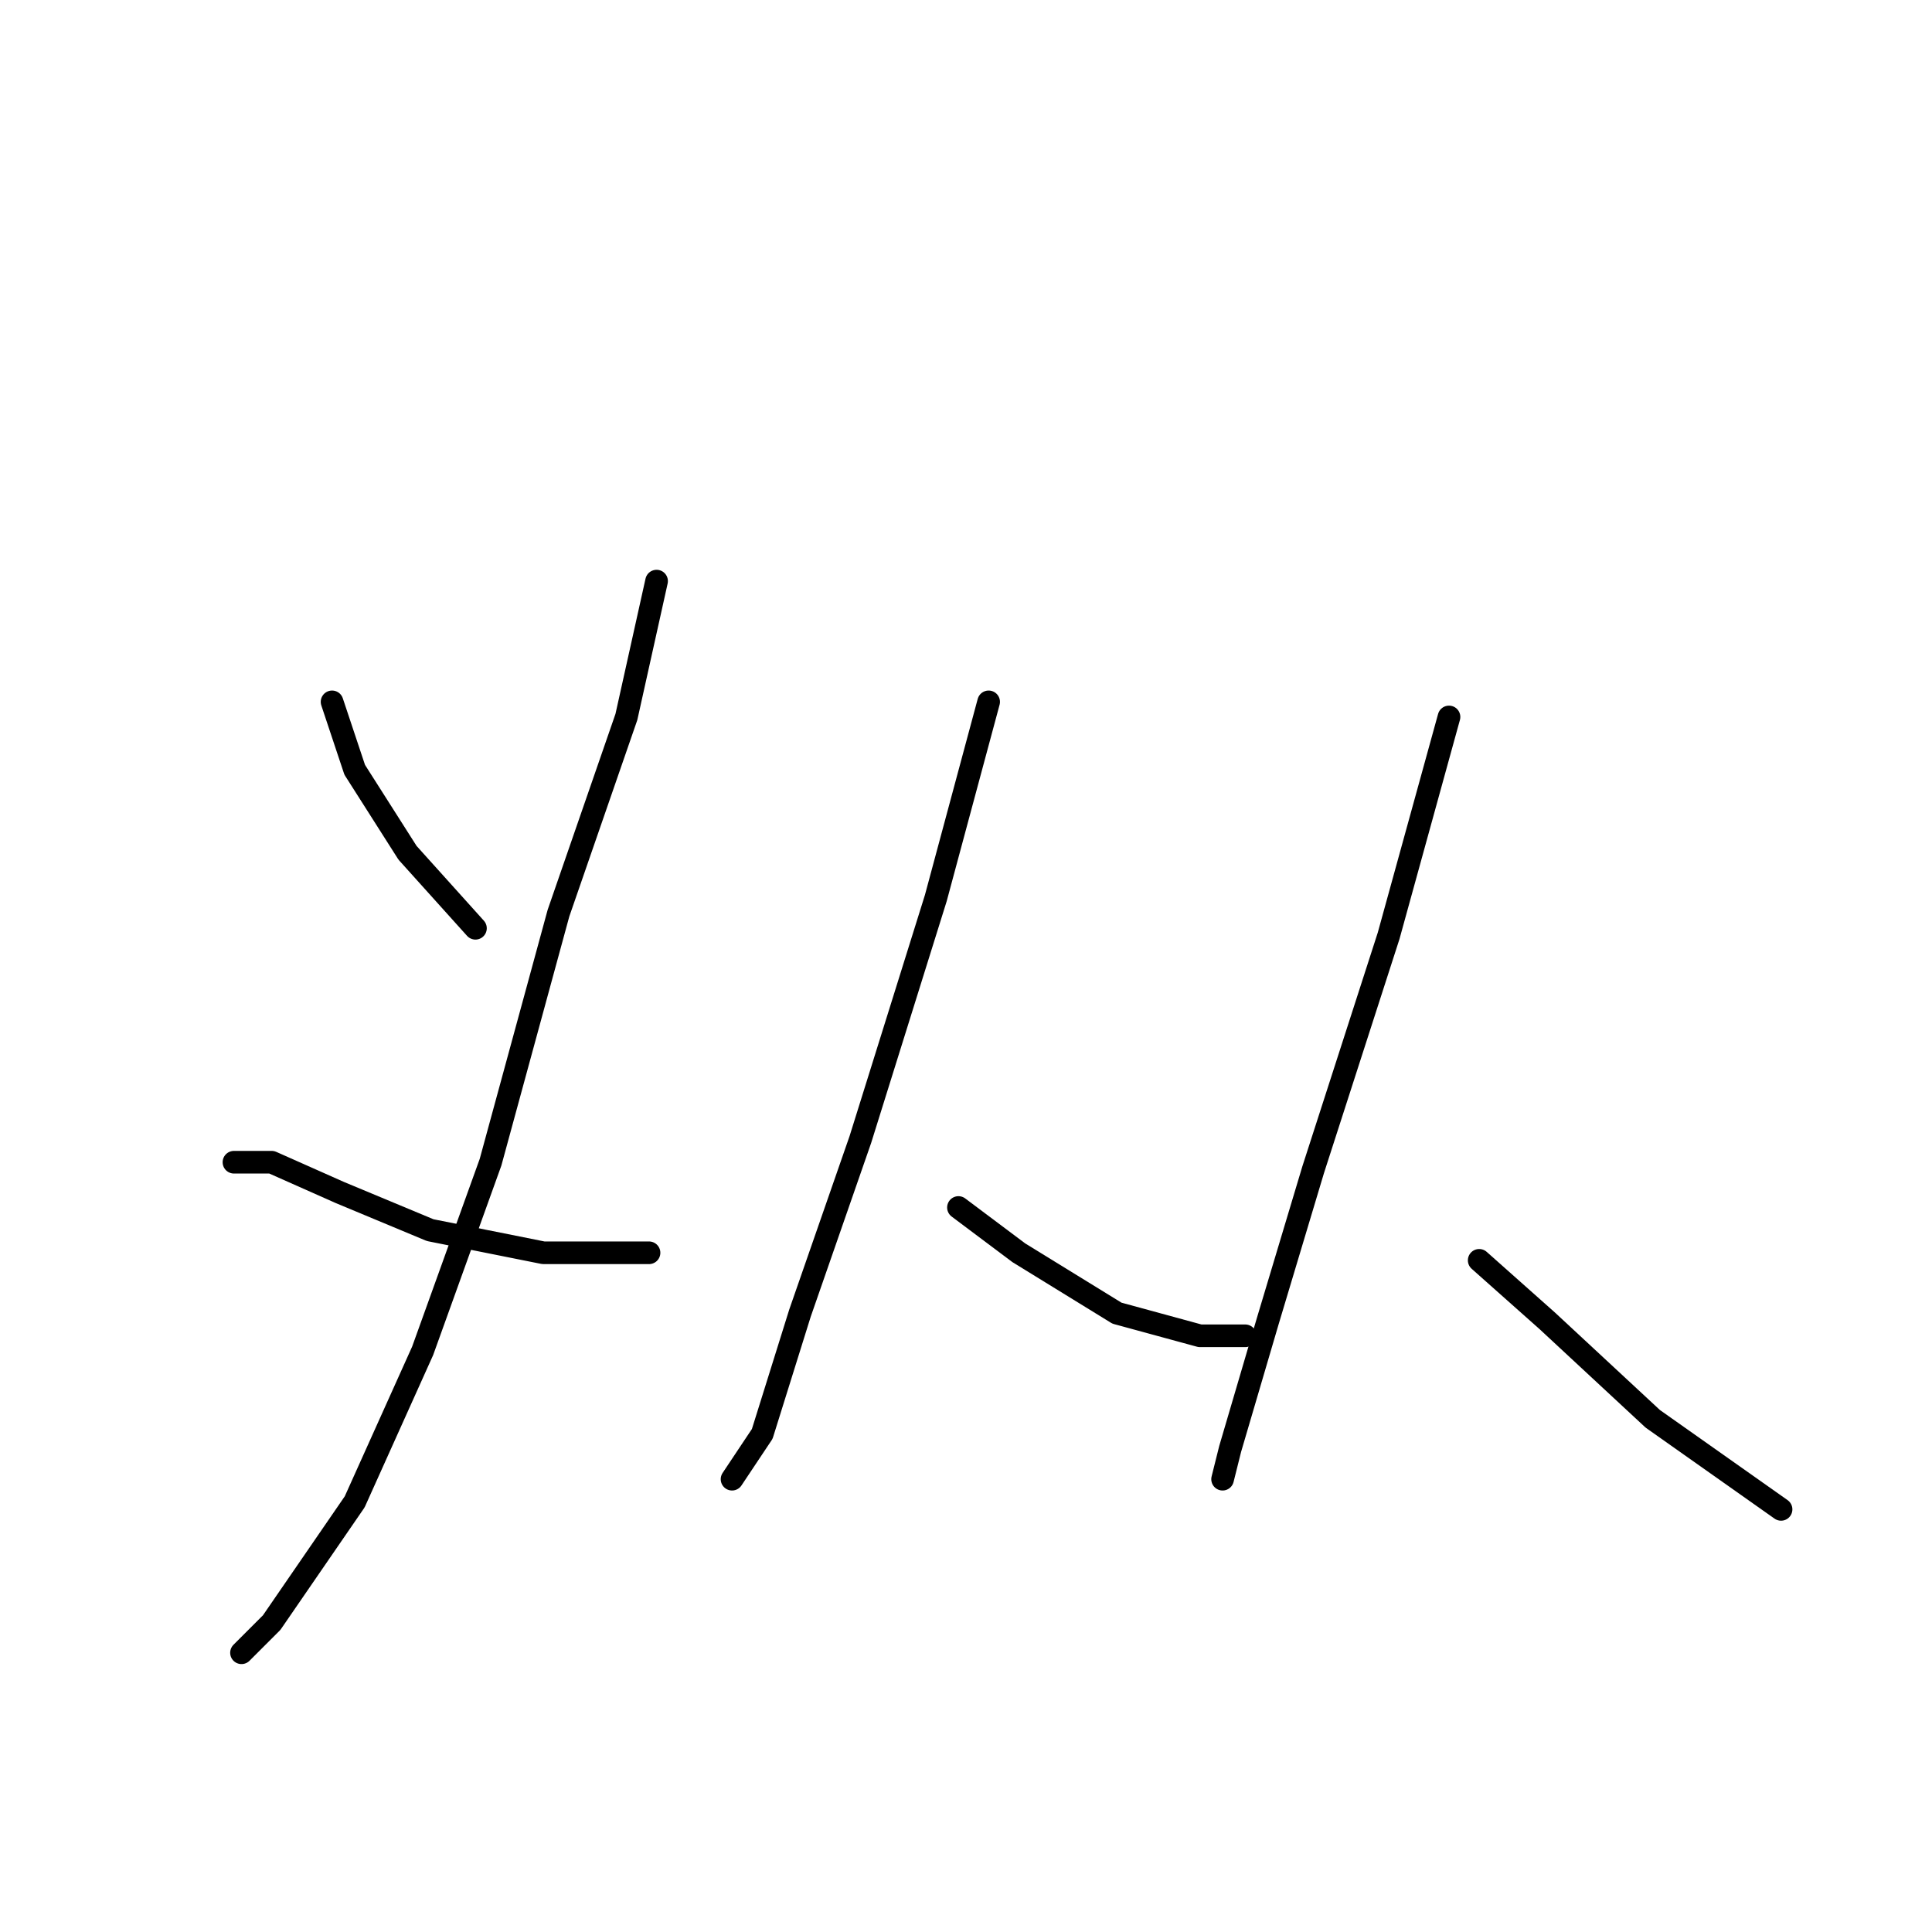 <?xml version="1.0" standalone="no"?>
    <svg width="256" height="256" xmlns="http://www.w3.org/2000/svg" version="1.1">
    <polyline stroke="black" stroke-width="3" stroke-linecap="round" fill="transparent" stroke-linejoin="round" points="44 93 47 102 54 113 63 123 63 123 " />
        <polyline stroke="black" stroke-width="3" stroke-linecap="round" fill="transparent" stroke-linejoin="round" points="87 77 83 95 74 121 65 154 56 179 47 199 36 215 32 219 32 219 " />
        <polyline stroke="black" stroke-width="3" stroke-linecap="round" fill="transparent" stroke-linejoin="round" points="31 154 36 154 45 158 57 163 72 166 86 166 86 166 " />
        <polyline stroke="black" stroke-width="3" stroke-linecap="round" fill="transparent" stroke-linejoin="round" points="131 93 124 119 114 151 106 174 101 190 97 196 97 196 " />
        <polyline stroke="black" stroke-width="3" stroke-linecap="round" fill="transparent" stroke-linejoin="round" points="127 160 135 166 148 174 159 177 165 177 165 177 " />
        <polyline stroke="black" stroke-width="3" stroke-linecap="round" fill="transparent" stroke-linejoin="round" points="192 95 184 124 174 155 168 175 163 192 162 196 162 196 " />
        <polyline stroke="black" stroke-width="3" stroke-linecap="round" fill="transparent" stroke-linejoin="round" points="196 167 205 175 219 188 236 200 236 200 " />
        </svg>